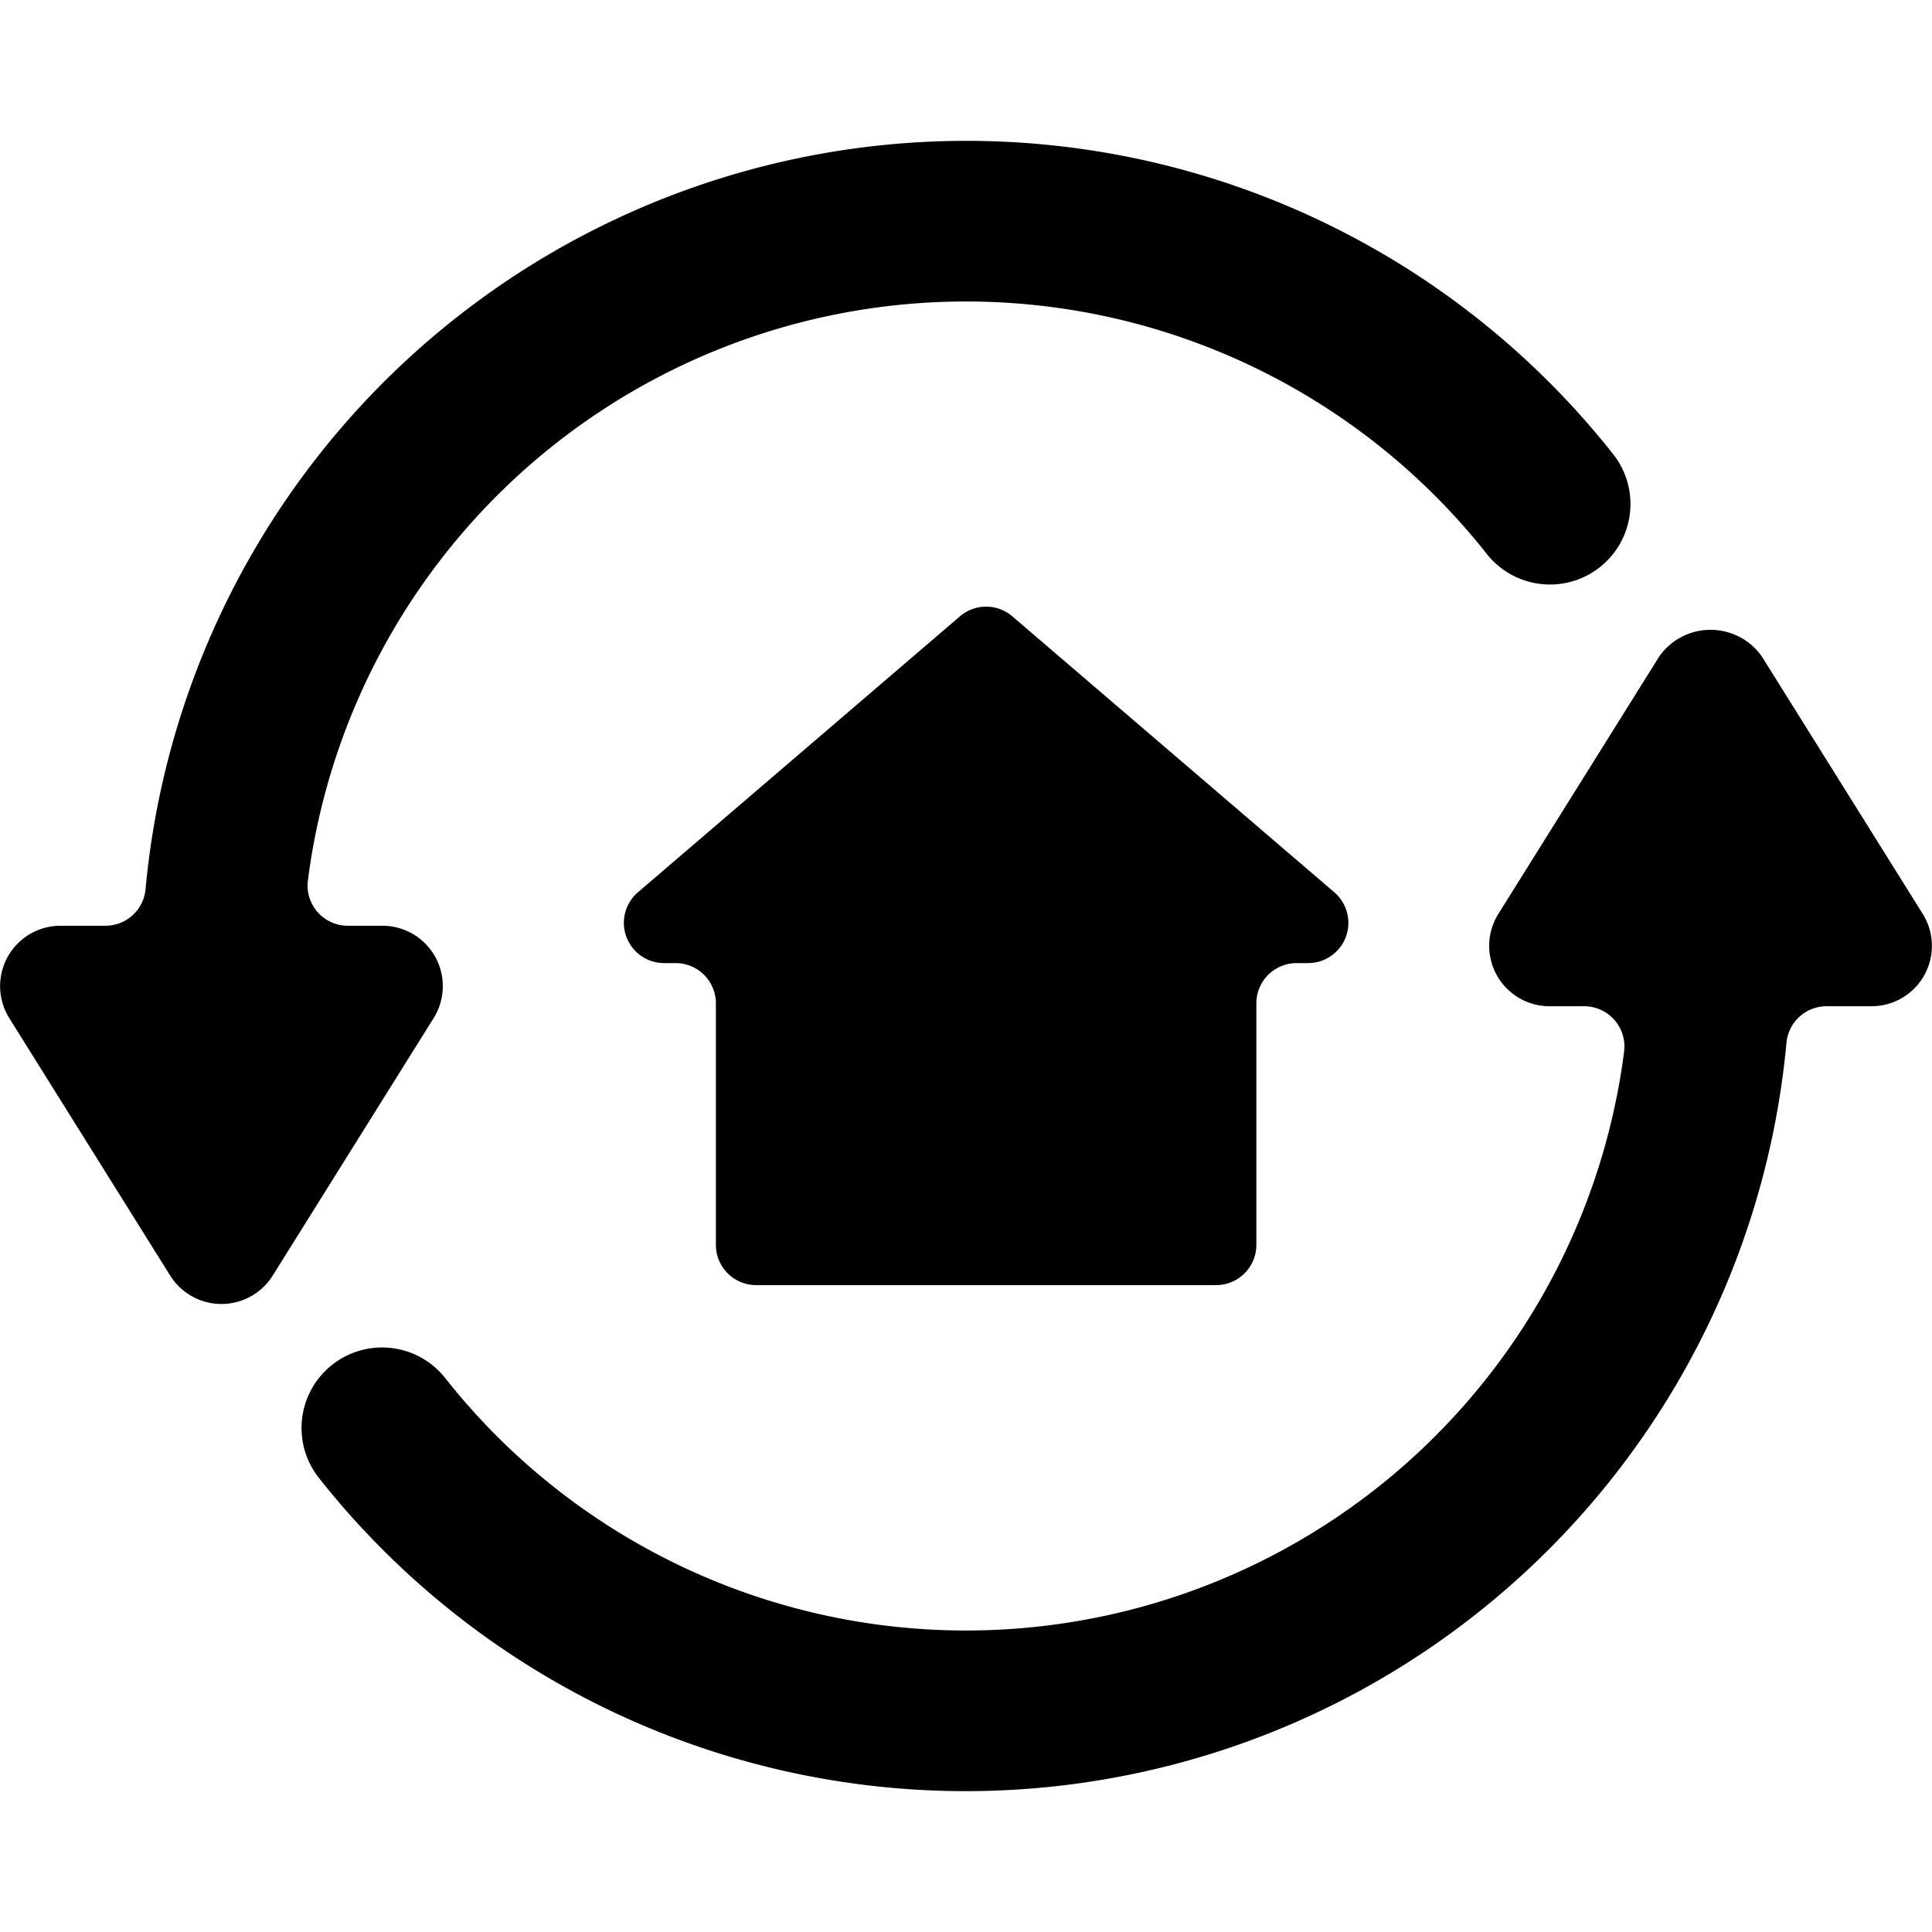 <svg id="Bold" xmlns="http://www.w3.org/2000/svg" viewBox="0 0 24 24"><title>real-estate-update-house-sync</title><path d="M8.893,15.464a.5.5,0,0,0,.5.5h5.714a.5.5,0,0,0,.5-.5v-3a.5.5,0,0,1,.5-.5h.143a.5.5,0,0,0,.325-.88l-4-3.428a.5.5,0,0,0-.65,0l-4,3.428a.5.5,0,0,0,.325.88h.143a.5.5,0,0,1,.5.5Z"/><path d="M5.387,12.647A.75.75,0,0,0,4.752,11.5H4.325a.5.5,0,0,1-.5-.565A8.242,8.242,0,0,1,18.47,6.882,1,1,0,1,0,20.038,5.64a10.24,10.24,0,0,0-18.23,5.406.5.5,0,0,1-.5.454H.751a.75.75,0,0,0-.636,1.147l2,3.2a.751.751,0,0,0,1.272,0Z"/><path d="M23.249,12.5a.75.75,0,0,0,.636-1.147l-2-3.2a.779.779,0,0,0-1.272,0l-2,3.2a.75.75,0,0,0,.635,1.147h.427a.5.5,0,0,1,.5.565A8.242,8.242,0,0,1,5.53,17.118,1,1,0,1,0,3.962,18.36a10.24,10.24,0,0,0,18.23-5.406.5.5,0,0,1,.5-.454Z"/></svg>